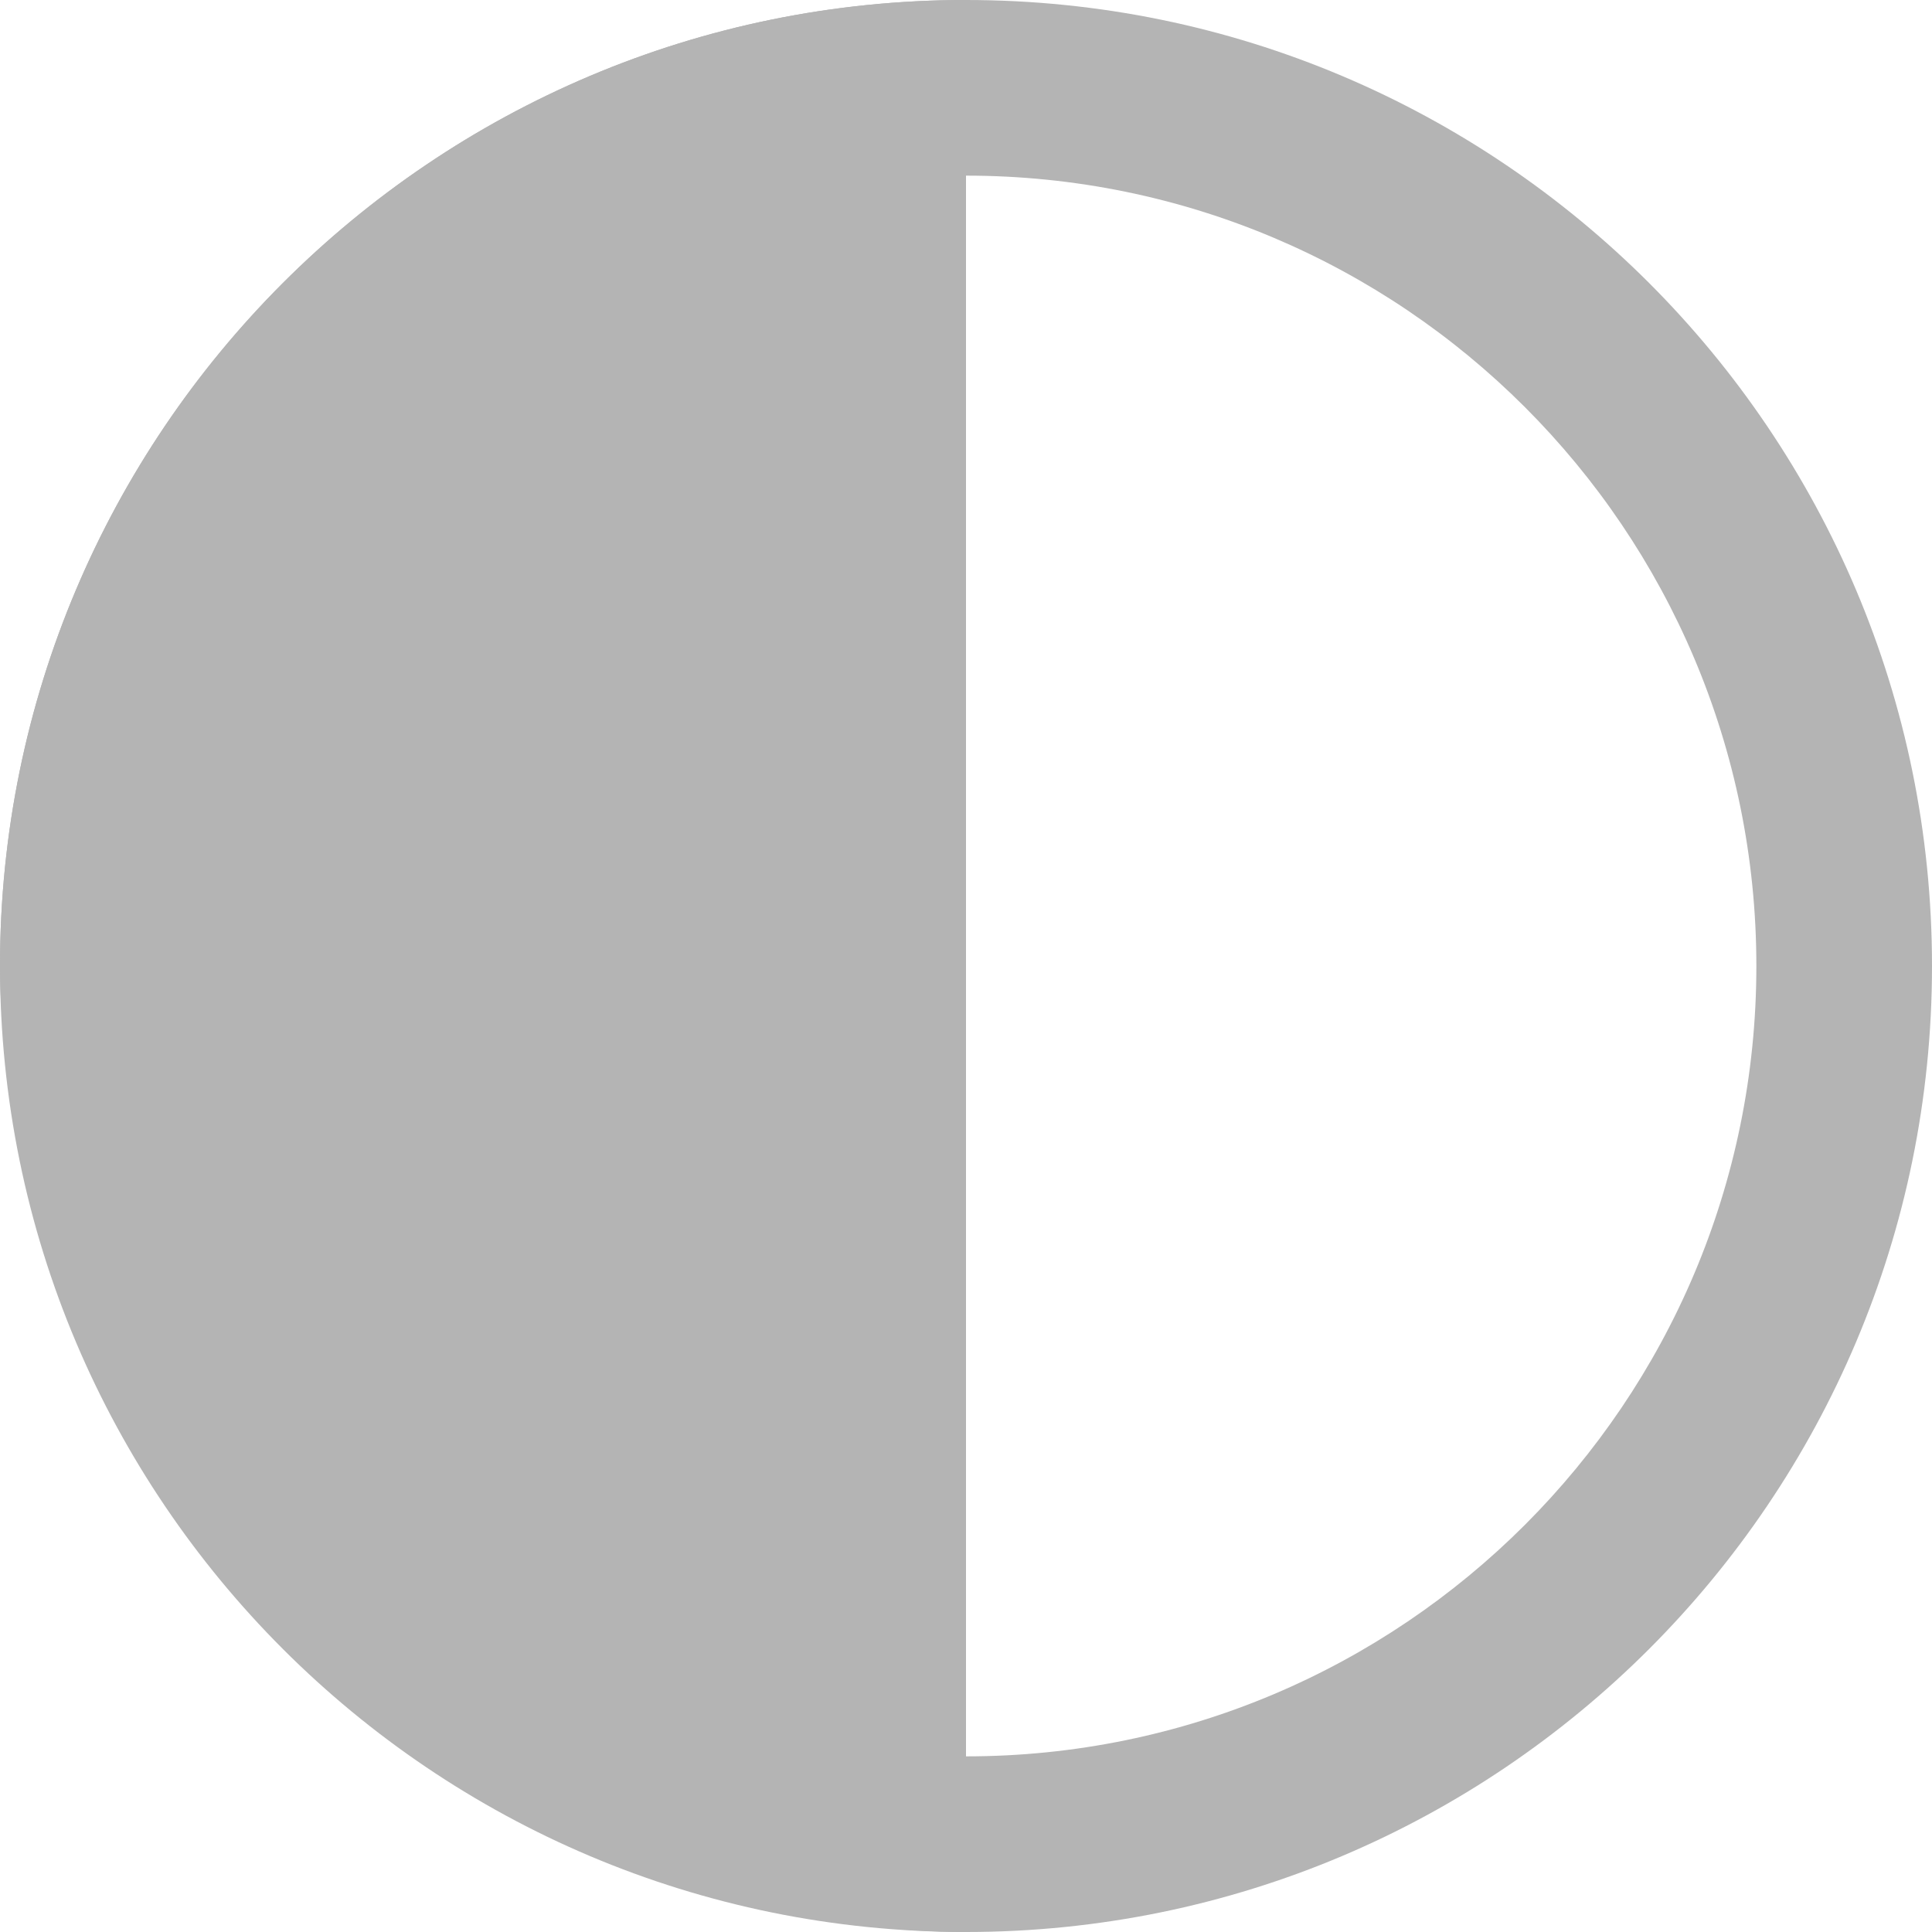 <svg fill="none" height="22" viewBox="0 0 22 22" width="22" xmlns="http://www.w3.org/2000/svg" xmlns:xlink="http://www.w3.org/1999/xlink"><clipPath id="a"><path d="m0 0h11v22h-11z"/></clipPath><path clip-rule="evenodd" d="m11 0c-6.075 0-11 4.925-11 11 0 6.075 4.925 11 11 11s11-4.925 11-11c0-6.075-4.925-11-11-11zm0 2c-4.97 0-9 4.029-9 9 0 4.971 4.03 9 9 9 4.971 0 9-4.029 9-9 0-4.971-4.029-9-9-9z" fill="#b4b4b4" fill-rule="evenodd"/><g clip-path="url(#a)"><rect fill="#b4b4b4" height="22" rx="11" width="22"/></g></svg>